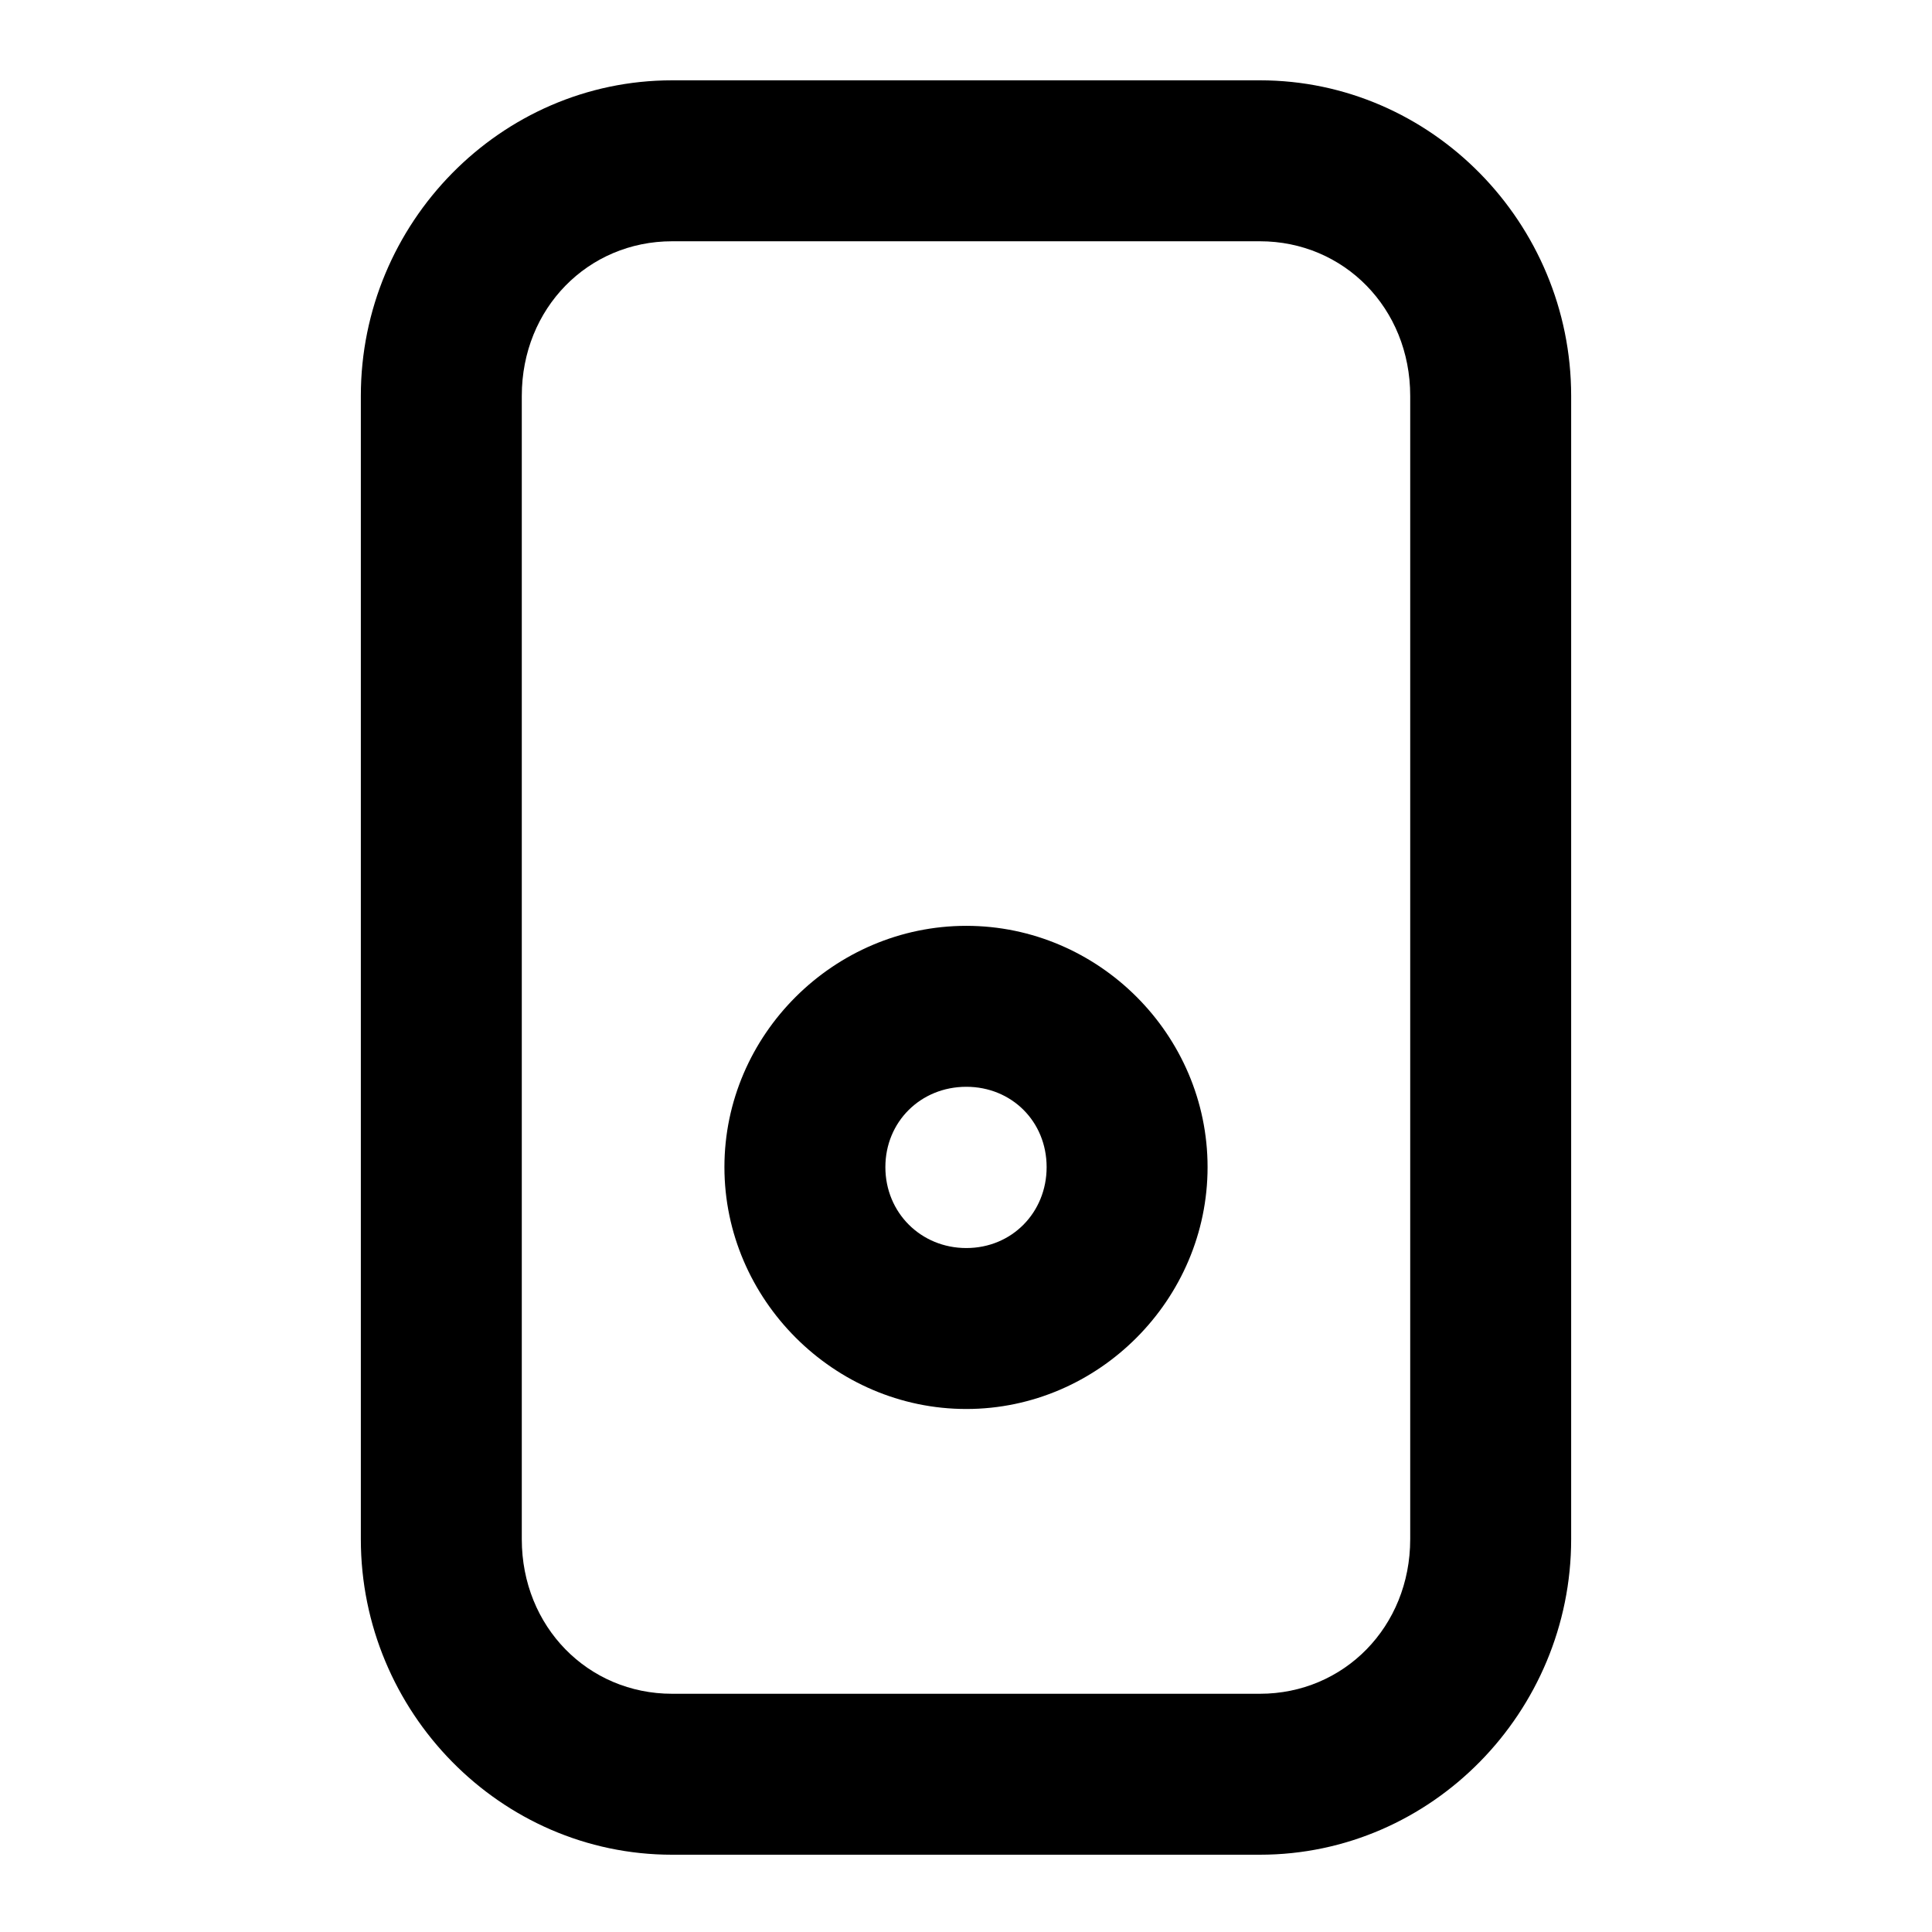 <?xml version="1.0" encoding="UTF-8" standalone="no"?>
<!-- Created with Inkscape (http://www.inkscape.org/) -->

<svg
   width="24"
   height="24"
   viewBox="0 0 6.35 6.35"
   version="1.1"
   id="svg5"
   xmlns="http://www.w3.org/2000/svg"
   xmlns:svg="http://www.w3.org/2000/svg">
  <defs
     id="defs2" />
  <g
     id="layer1">
    <path
       style="fill-rule:evenodd;-inkscape-stroke:none"
       d="m 2.209,0.264 c -0.565,0 -1.023,0.47 -1.023,1.037 v 3.758 c 0,0.567 0.458,1.037 1.023,1.037 H 4.141 c 0.565,0 1.023,-0.47 1.023,-1.037 V 1.301 c 0,-0.567 -0.458,-1.037 -1.023,-1.037 z m 0,0.529 H 4.141 c 0.276,0 0.494,0.22 0.494,0.508 v 3.758 c 0,0.288 -0.218,0.508 -0.494,0.508 H 2.209 c -0.276,0 -0.494,-0.22 -0.494,-0.508 V 1.301 c 0,-0.288 0.218,-0.508 0.494,-0.508 z"
       id="rect234" />
    <path
       style="-inkscape-stroke:none"
       d="m 3.176,3.043 c -0.435,0 -0.795,0.358 -0.795,0.793 0,0.435 0.36,0.795 0.795,0.795 0.435,0 0.793,-0.36 0.793,-0.795 0,-0.435 -0.358,-0.793 -0.793,-0.793 z m 0,0.529 c 0.149,0 0.264,0.114 0.264,0.264 0,0.149 -0.114,0.266 -0.264,0.266 -0.149,0 -0.266,-0.116 -0.266,-0.266 0,-0.149 0.116,-0.264 0.266,-0.264 z"
       id="path2914" />
  </g>
</svg>
